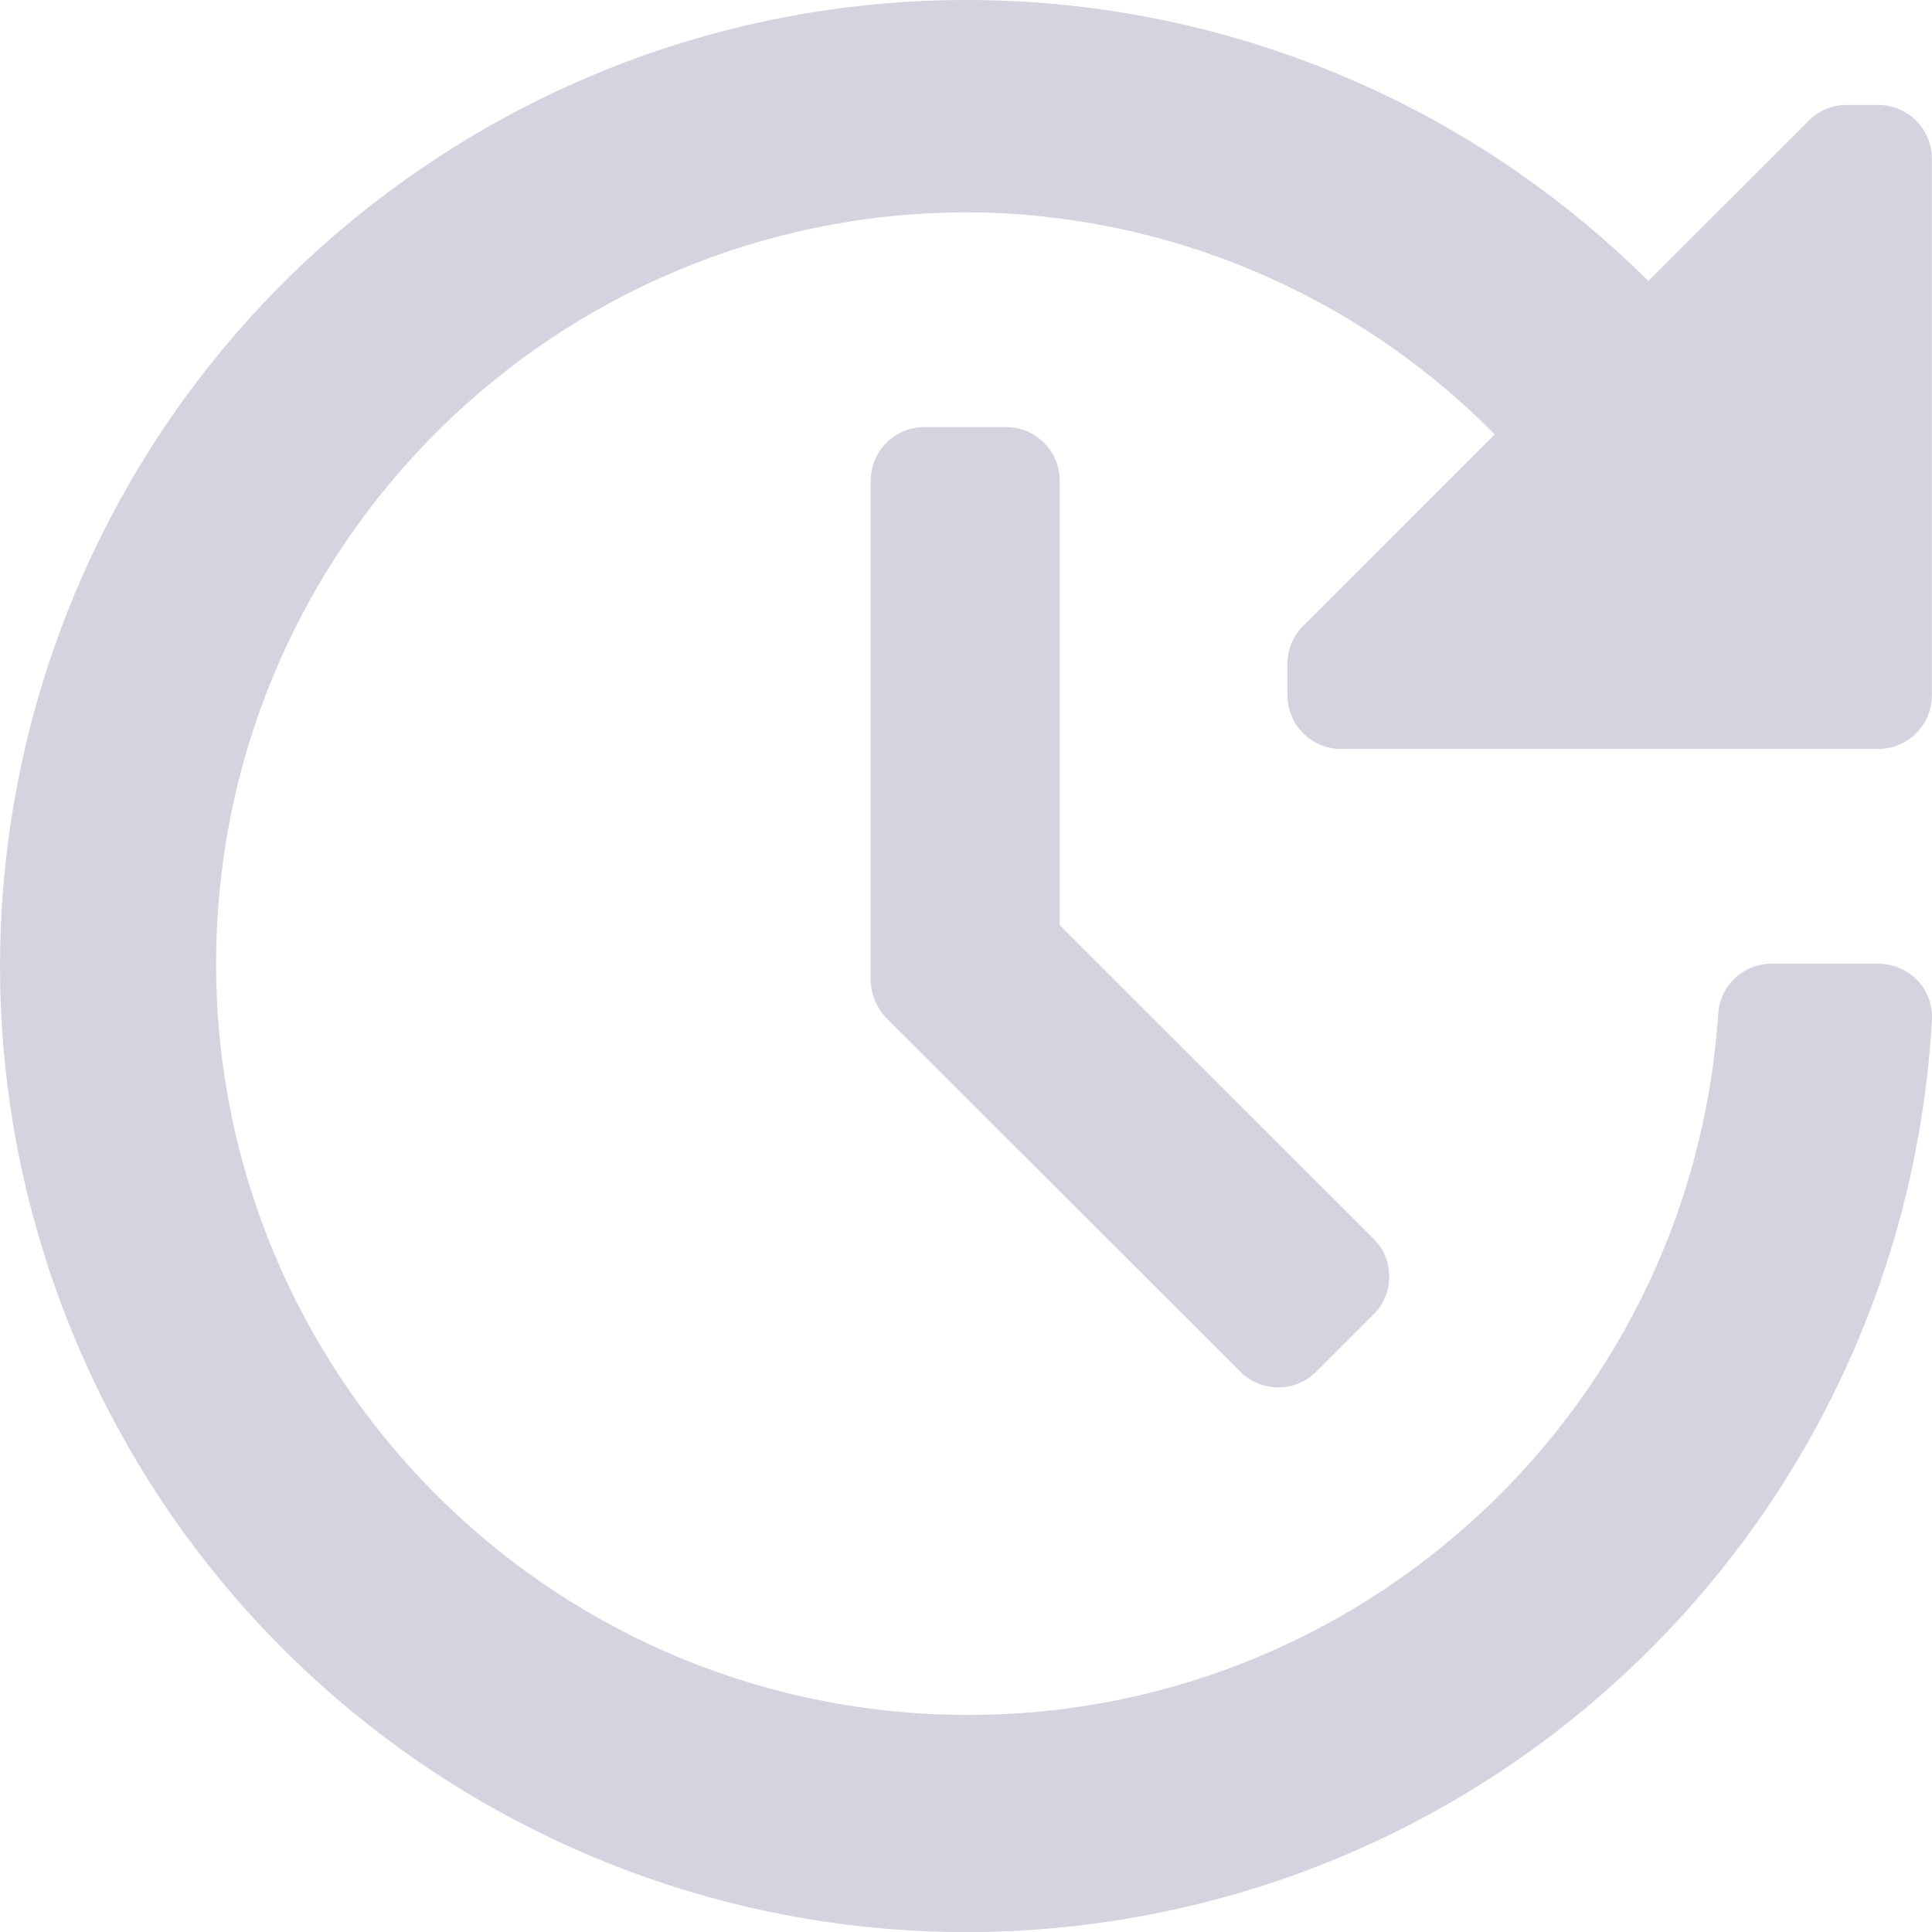 <svg width="18" height="18" viewBox="0 0 18 18" fill="none" xmlns="http://www.w3.org/2000/svg">
<path fill-rule="evenodd" clip-rule="evenodd" d="M17.999 1.478V6.478C17.999 6.754 17.775 6.978 17.499 6.978H12.495C12.219 6.978 11.995 6.754 11.995 6.478V6.188C11.993 6.052 12.047 5.922 12.145 5.828L13.926 4.048C12.625 2.726 10.848 1.981 8.993 1.978C5.189 1.992 2.091 5.038 2.015 8.838C1.939 12.639 4.913 15.806 8.713 15.971C12.514 16.137 15.752 13.241 16.008 9.448C16.023 9.184 16.243 8.977 16.508 8.978H17.509C17.645 8.982 17.774 9.039 17.869 9.138C17.961 9.238 18.008 9.372 17.999 9.508C17.759 13.745 14.591 17.239 10.395 17.893C6.199 18.547 2.117 16.183 0.597 12.22C-0.922 8.258 0.535 3.773 4.093 1.458C7.652 -0.858 12.346 -0.374 15.357 2.618L16.848 1.128C16.942 1.03 17.073 0.976 17.208 0.978H17.499C17.775 0.978 17.999 1.202 17.999 1.478ZM9.873 8.619V4.479C9.873 4.202 9.649 3.979 9.373 3.979H8.612C8.336 3.979 8.112 4.202 8.112 4.479V9.139C8.117 9.27 8.17 9.394 8.262 9.489L11.554 12.778C11.648 12.873 11.776 12.926 11.91 12.926C12.043 12.926 12.171 12.873 12.265 12.778L12.795 12.248C12.89 12.155 12.943 12.027 12.943 11.893C12.943 11.76 12.89 11.632 12.795 11.539L9.873 8.619Z" fill="#D5D3DF"/>
</svg>
